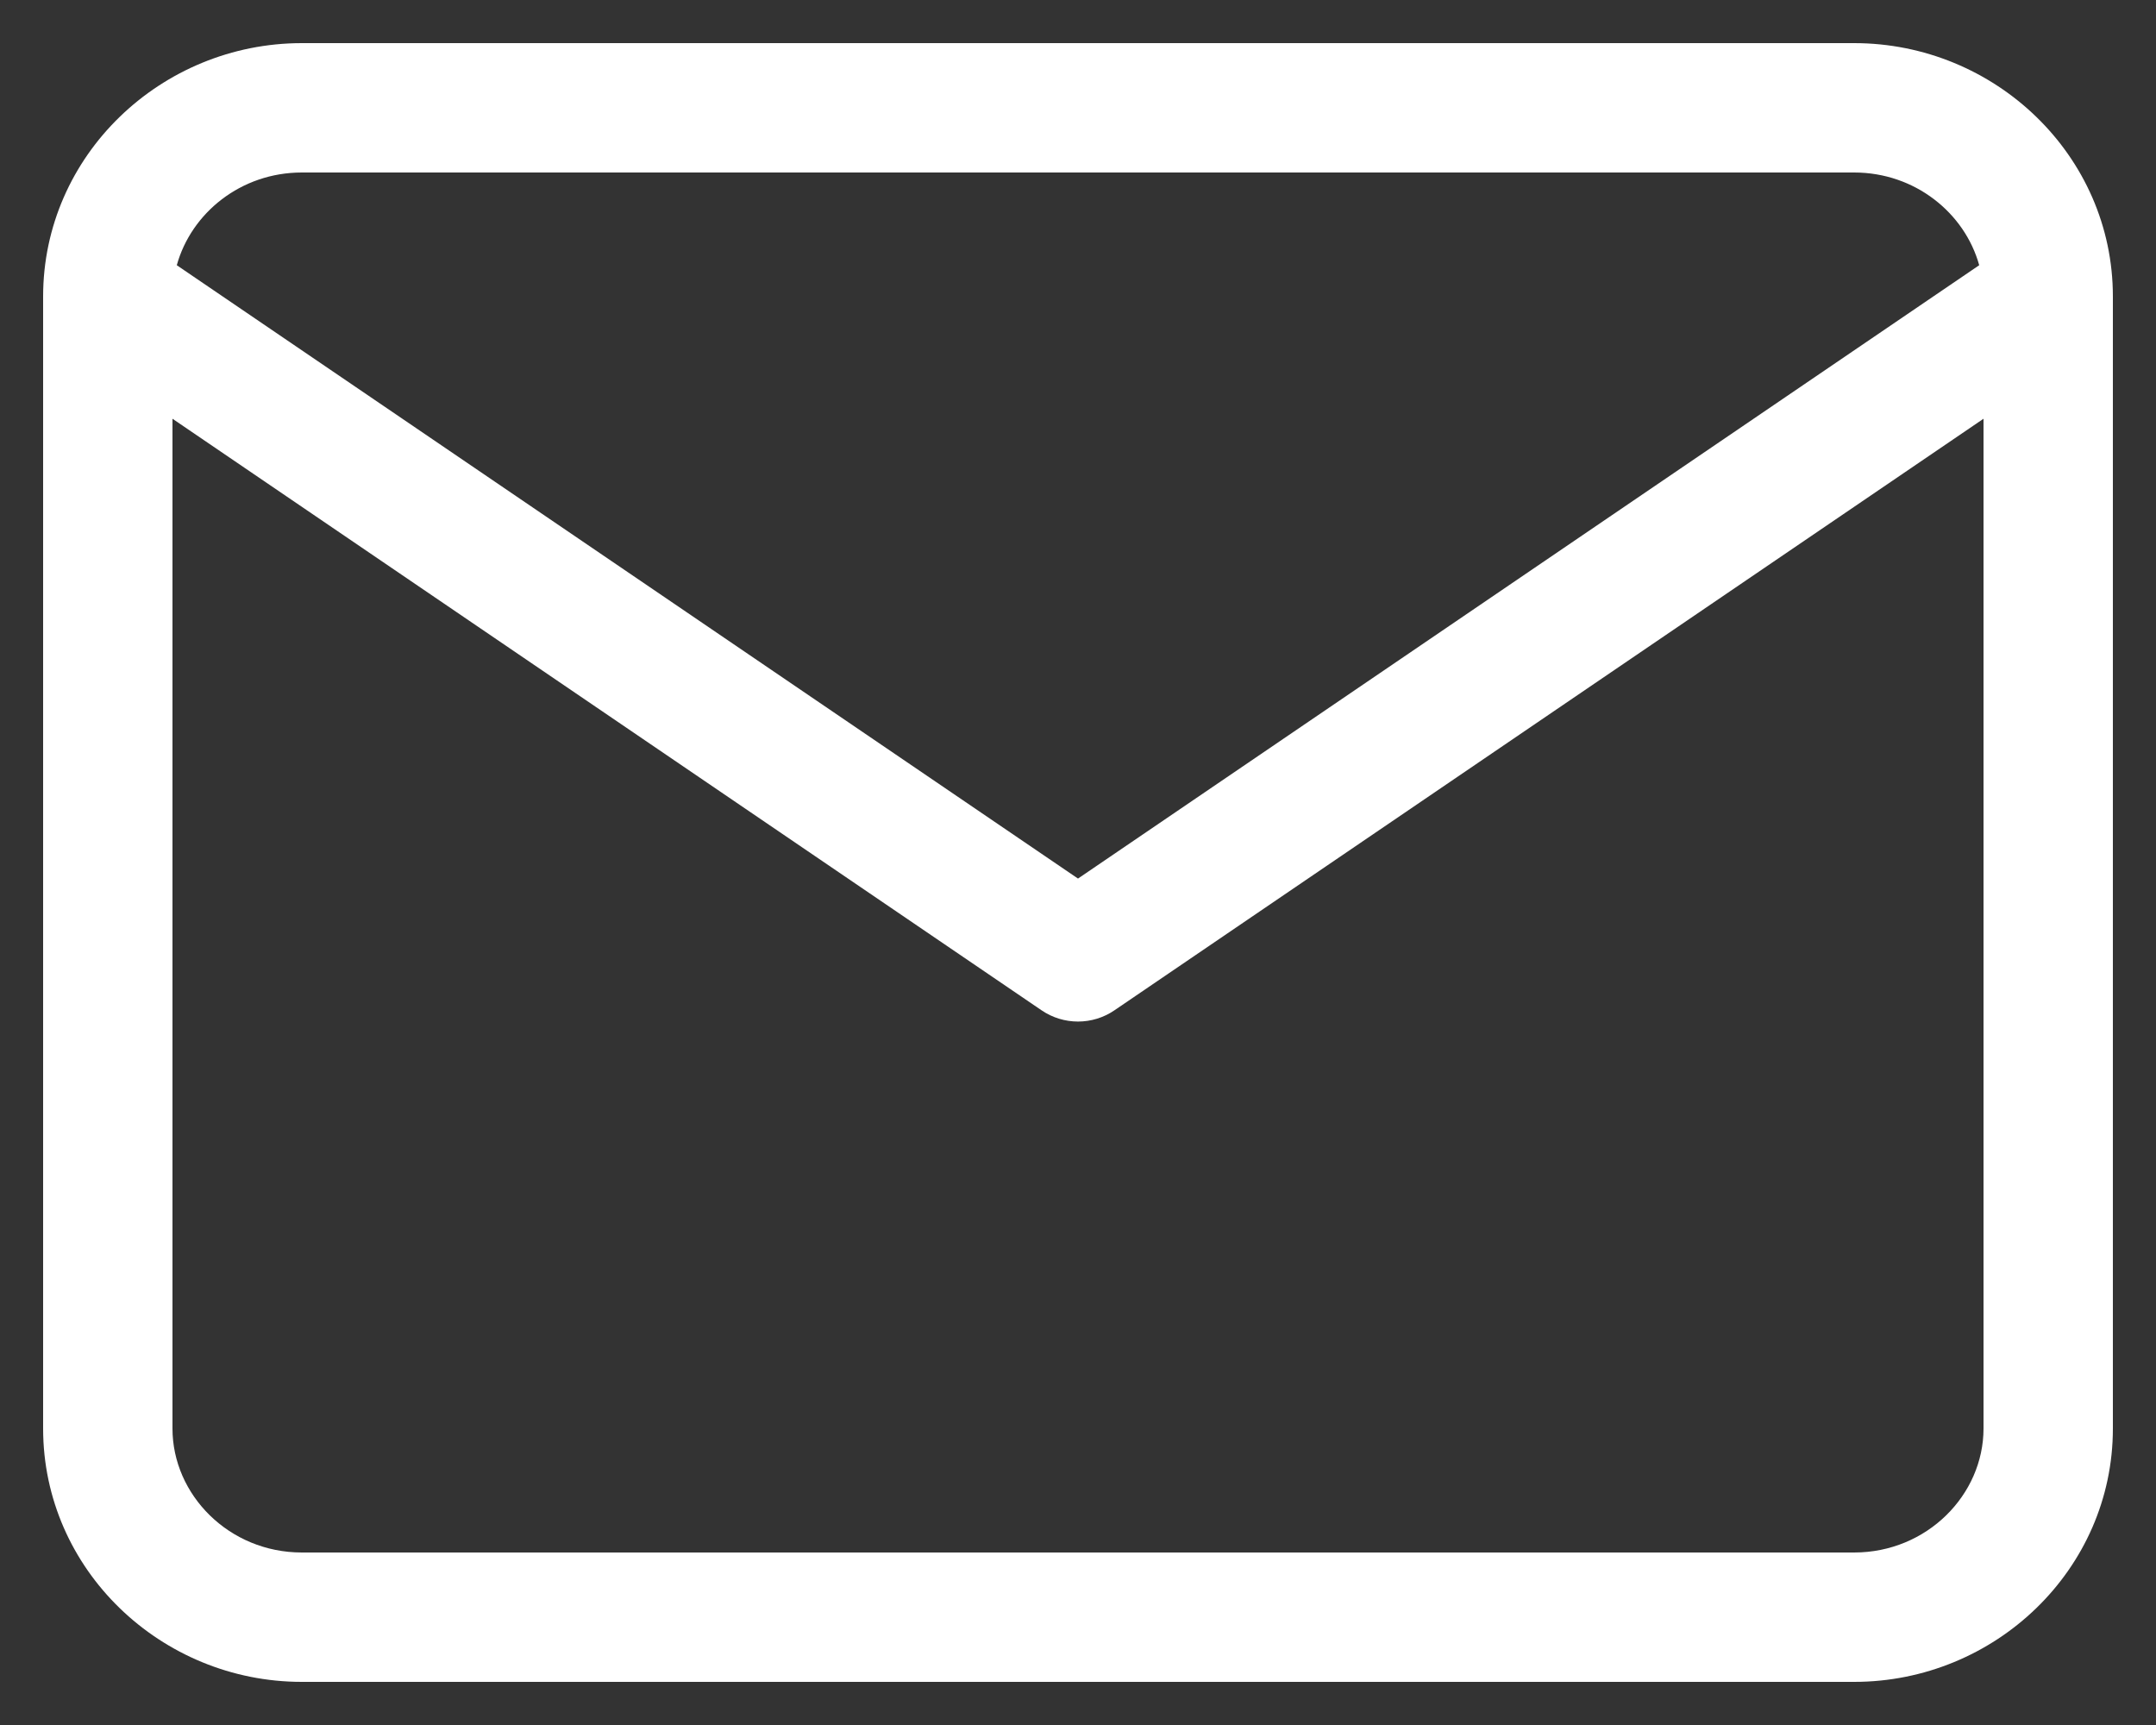 <svg width="20" height="16" viewBox="0 0 20 16" fill="none" xmlns="http://www.w3.org/2000/svg">
<rect x="0" y="0" width="20" height="16" fill="#333333" stroke="none"/>
<path fill-rule="evenodd" clip-rule="evenodd" d="M1.64 2.46L10 8.149L18.36 2.46C18.226 1.976 17.765 1.6 17.2 1.6H2.8C2.234 1.6 1.774 1.976 1.64 2.46ZM18.4 3.884L10.338 9.371C10.134 9.51 9.866 9.51 9.662 9.371L1.6 3.884V13.25C1.6 13.865 2.125 14.4 2.8 14.4H17.2C17.875 14.4 18.4 13.865 18.4 13.25V3.884ZM0.4 2.75C0.4 1.44 1.495 0.4 2.8 0.4H17.2C18.505 0.4 19.6 1.44 19.6 2.75V13.25C19.6 14.56 18.505 15.6 17.2 15.6H2.8C1.495 15.6 0.4 14.56 0.4 13.25V2.75Z" fill="white"/>
</svg>
